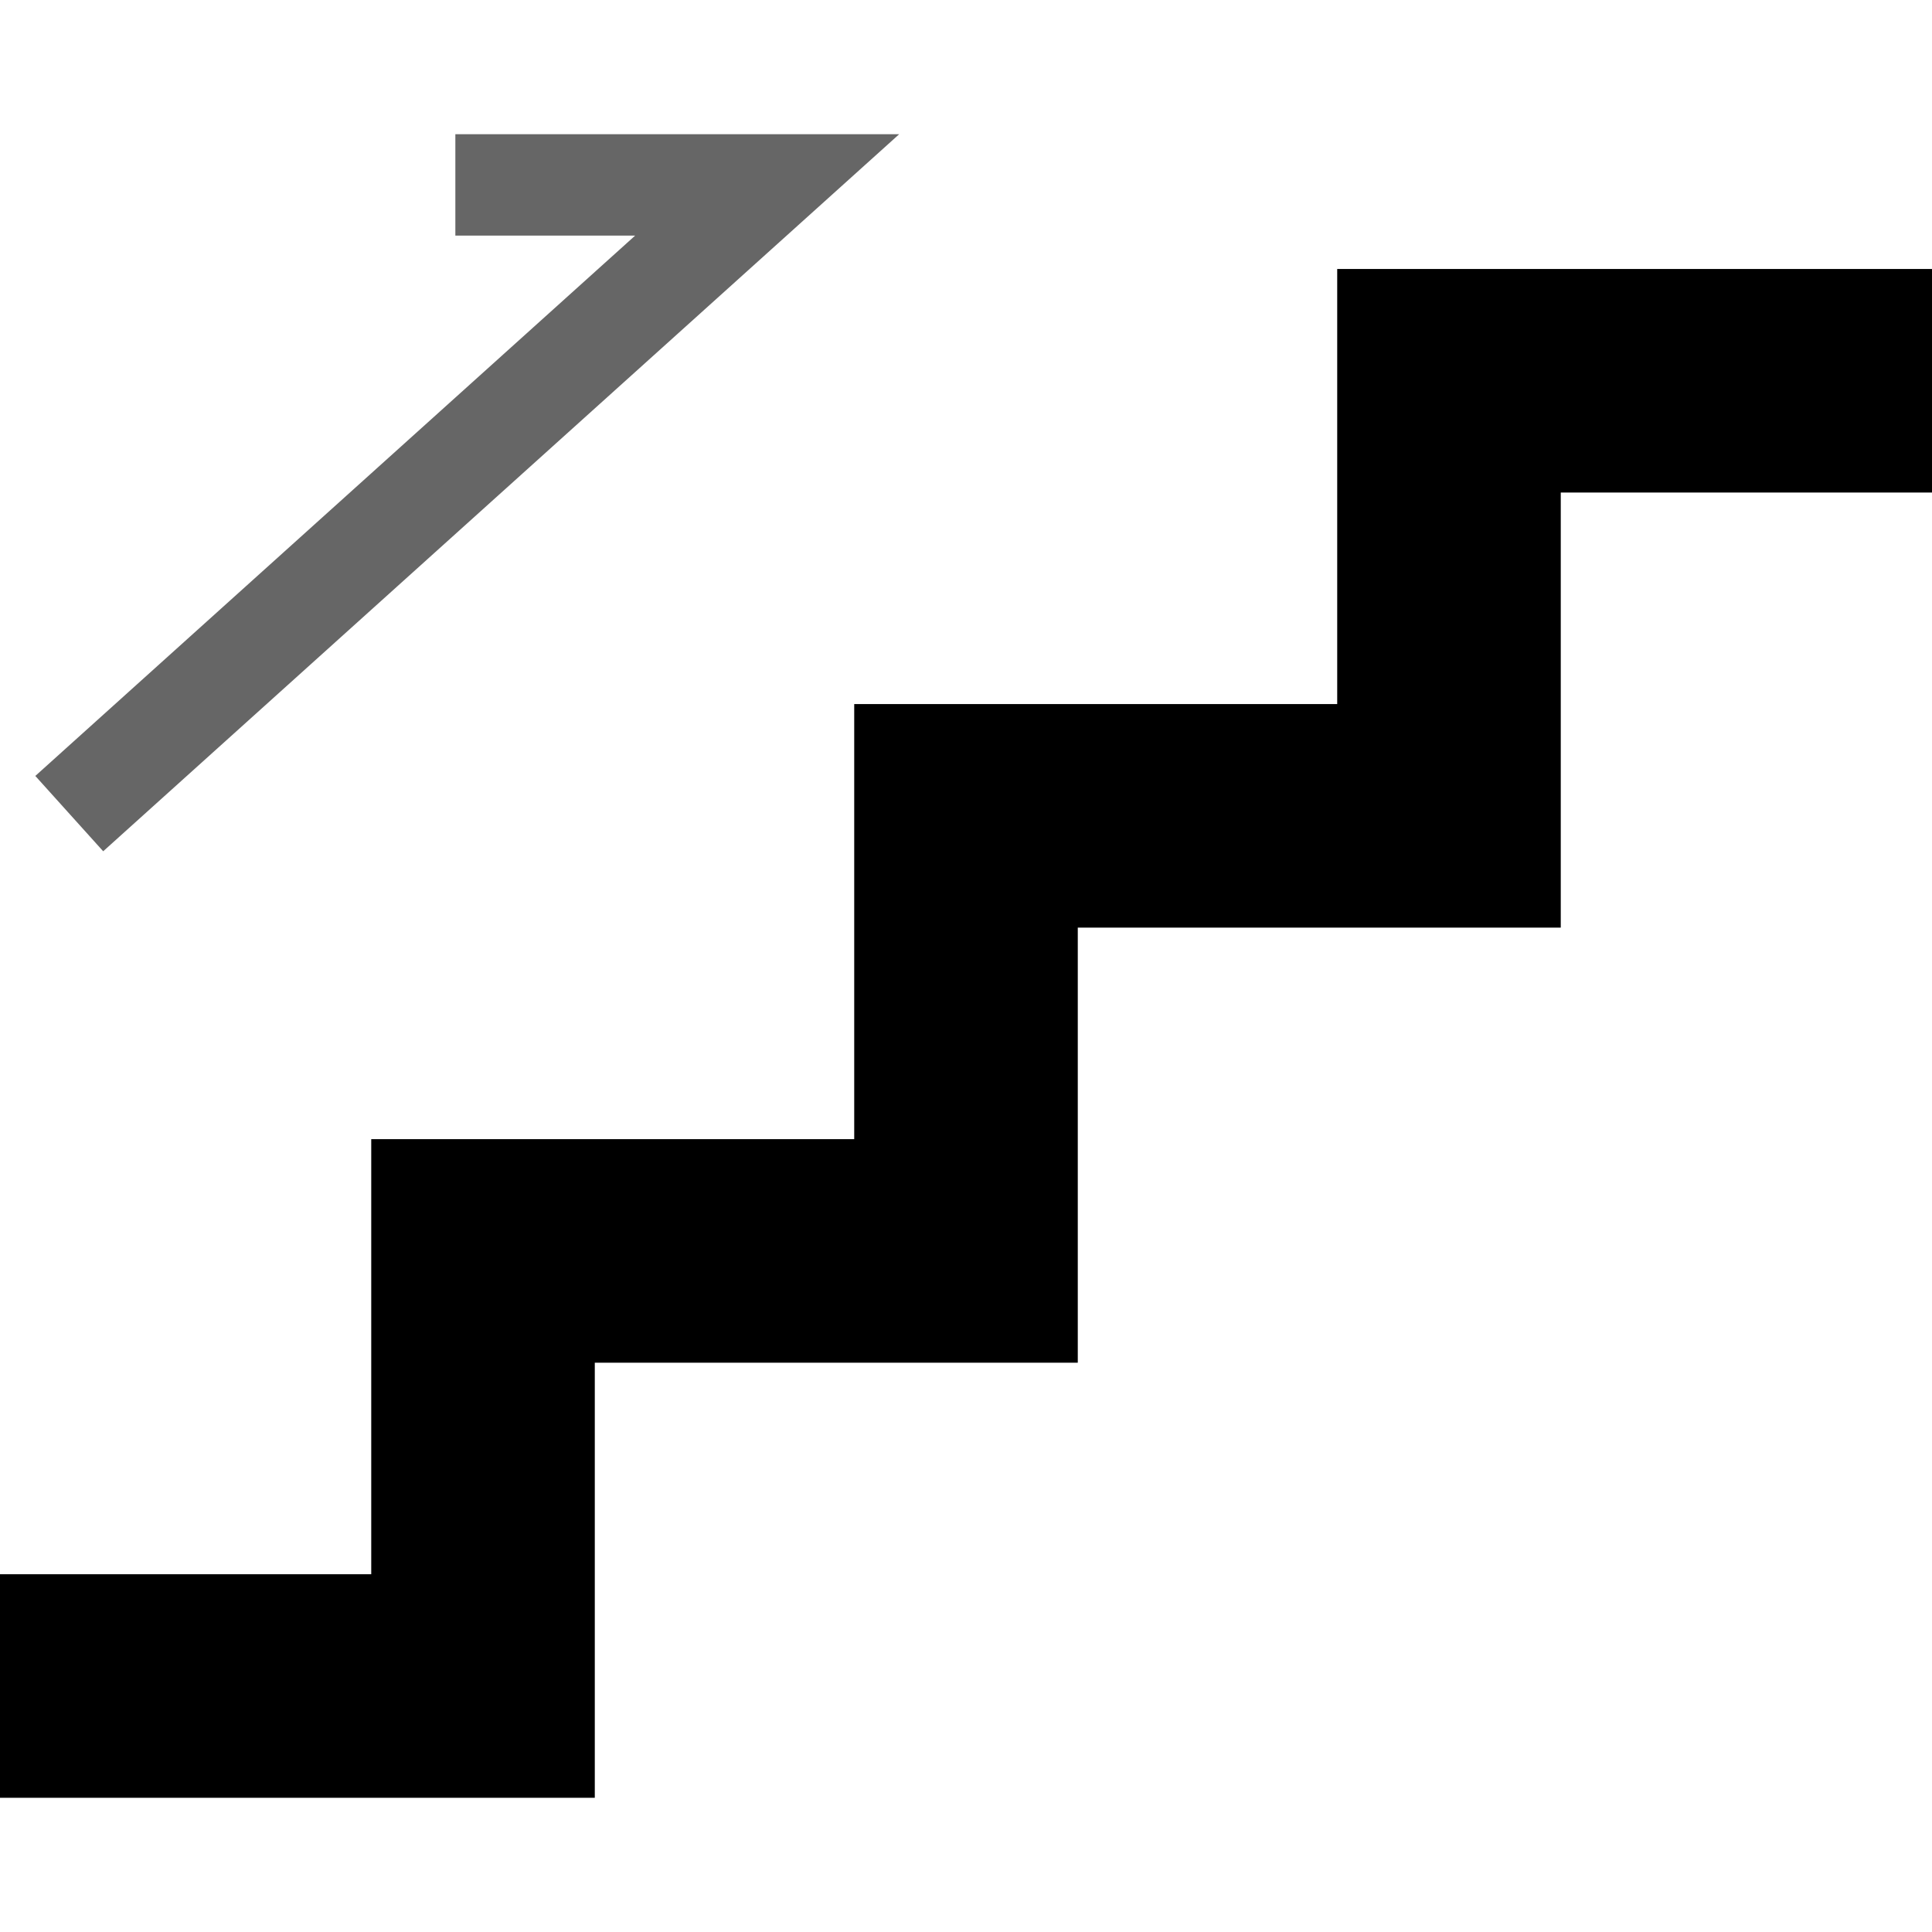 <?xml version="1.0" encoding="utf-8"?>

<!DOCTYPE svg PUBLIC "-//W3C//DTD SVG 1.1//EN" "http://www.w3.org/Graphics/SVG/1.1/DTD/svg11.dtd">
<!-- Uploaded to: SVG Repo, www.svgrepo.com, Generator: SVG Repo Mixer Tools -->
<svg height="800px" width="800px" version="1.1" id="_x32_" xmlns="http://www.w3.org/2000/svg" xmlns:xlink="http://www.w3.org/1999/xlink" 
	 viewBox="0 0 512 512"  xml:space="preserve">
<g>
	<polygon class="st0" fill="currentColor" points="354.374,71.285 354.374,186.587 226.378,186.587 226.378,301.889 98.382,301.889 98.382,417.191 
		0,417.191 0,476.434 157.626,476.434 157.626,361.132 285.622,361.132 285.622,245.83 413.617,245.83 413.617,130.528 512,130.528 
		512,71.285 	"/>
	<polygon class="st0"  opacity="0.6" fill="currentColor" points="27.347,225.595 238.294,35.566 120.673,35.566 120.673,62.441 168.316,62.441 9.36,205.632 	"  />
</g>
</svg>